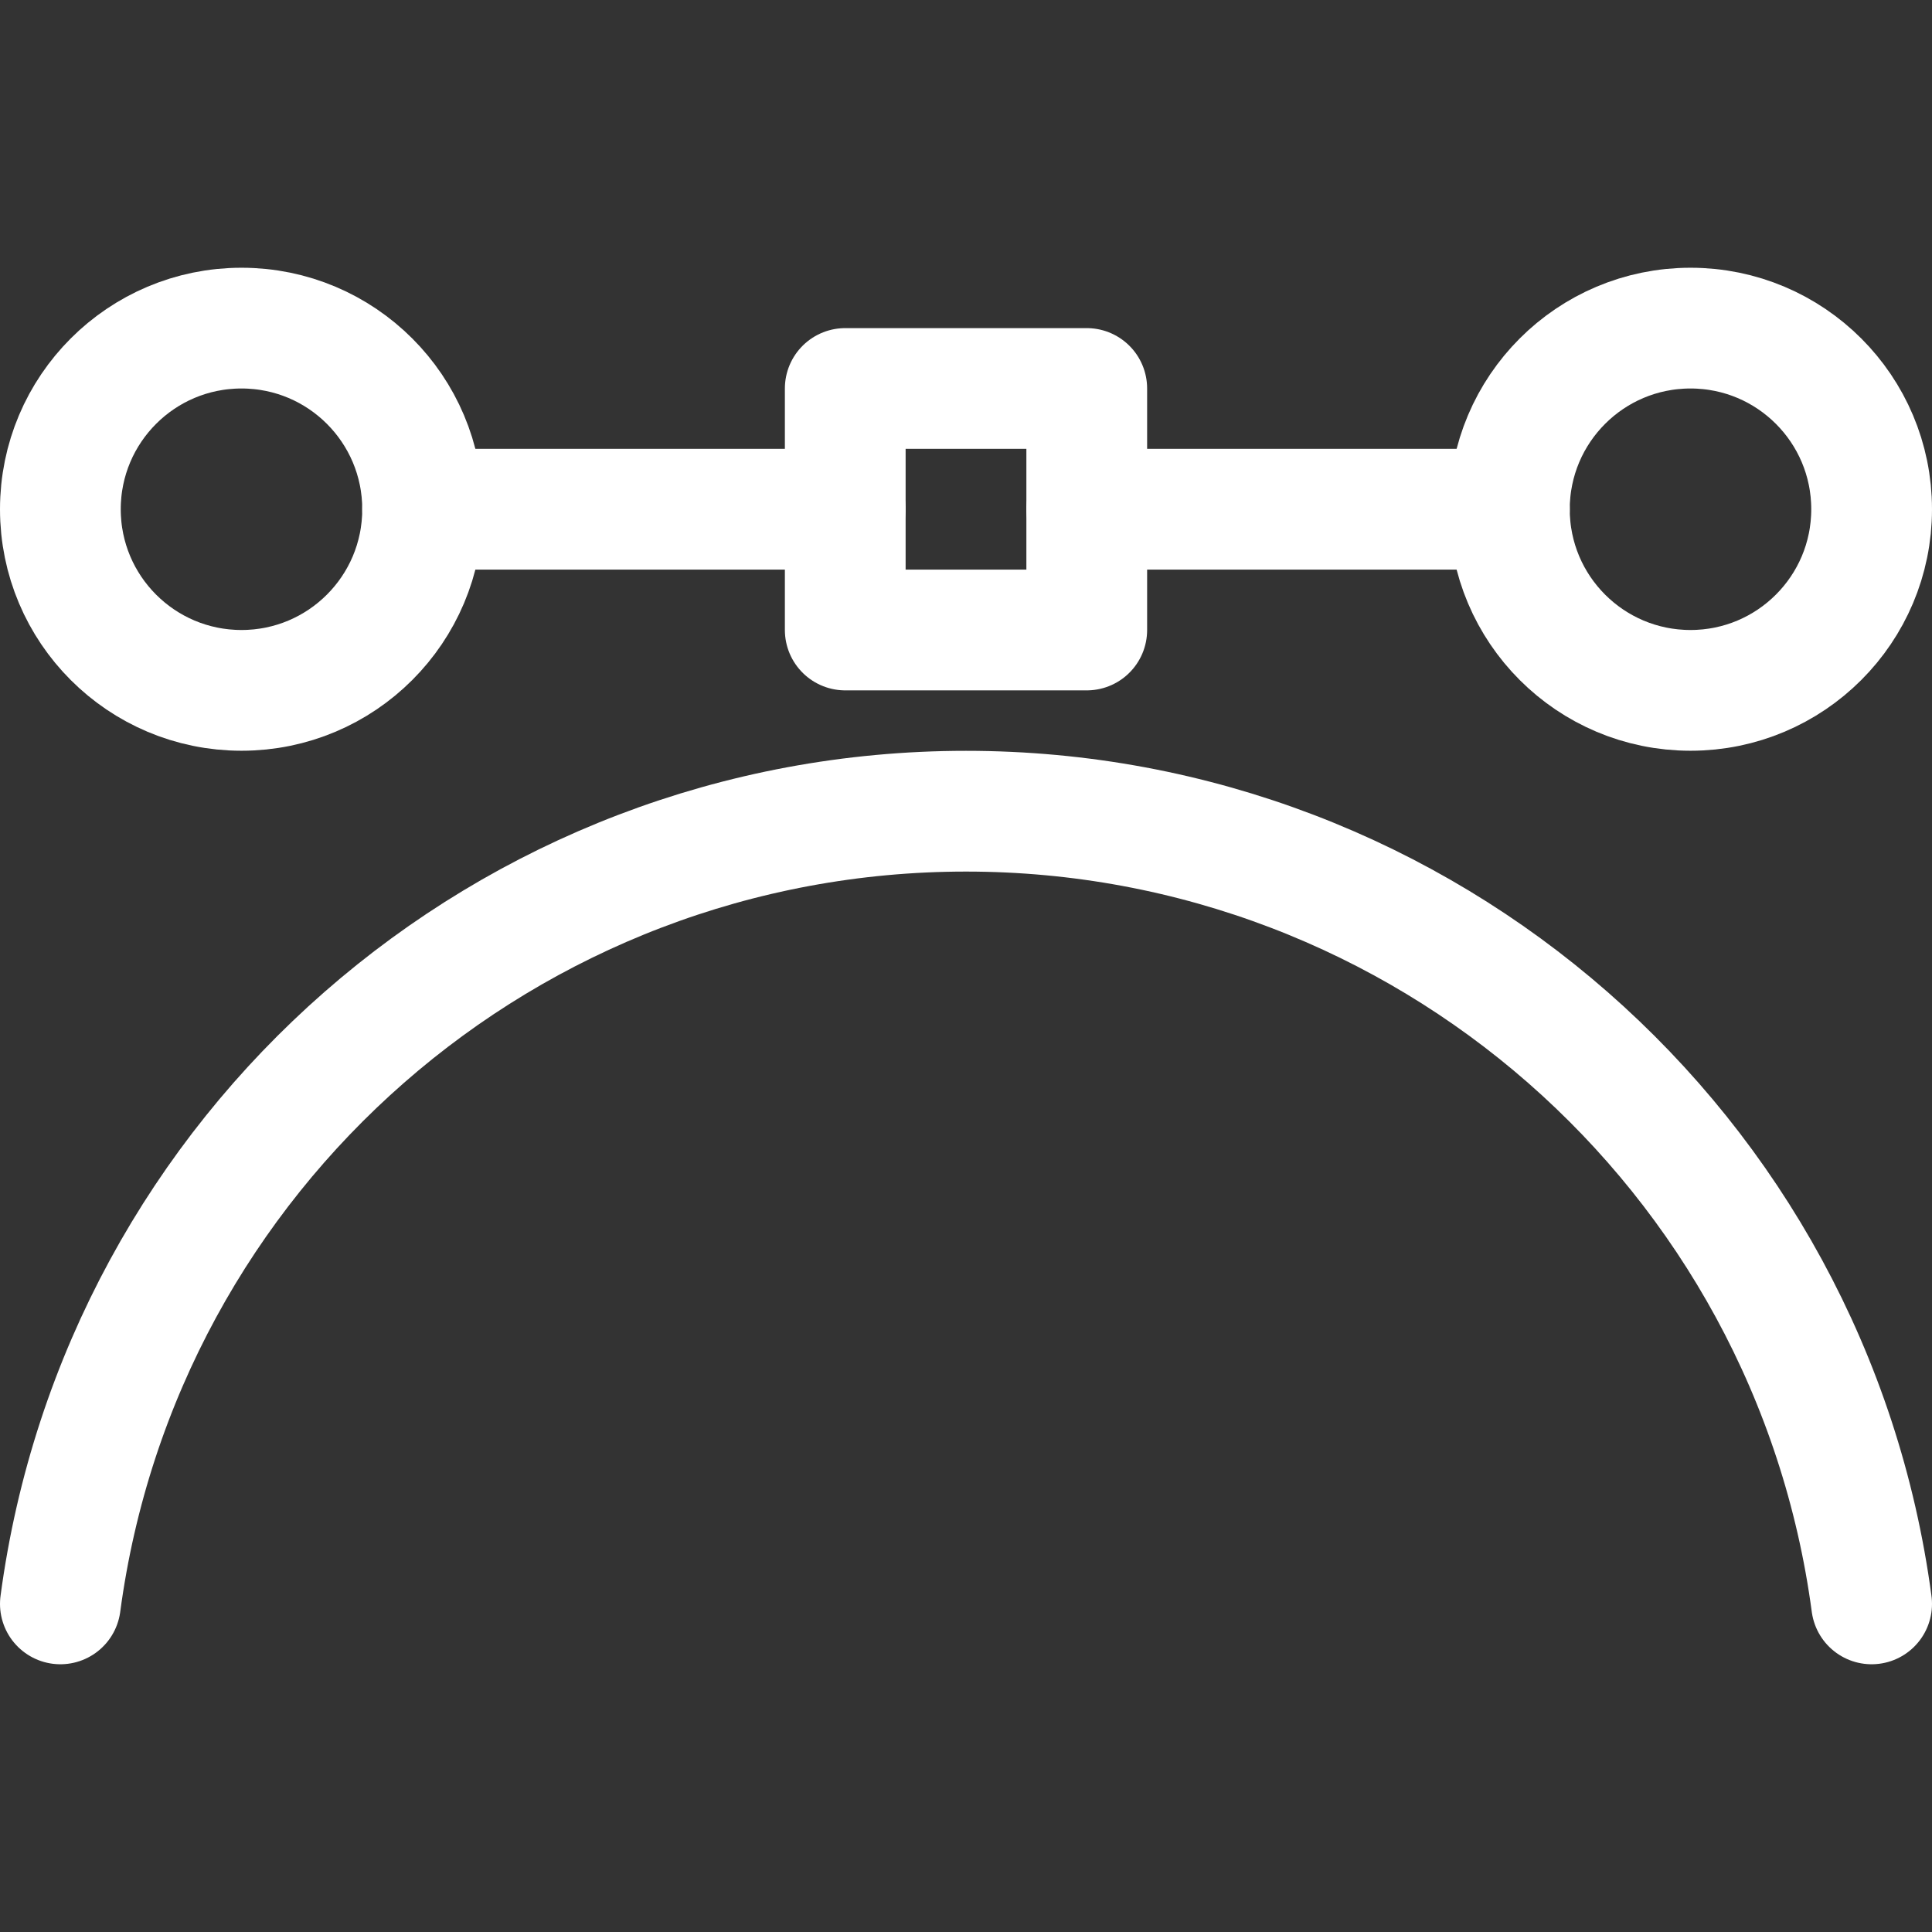 <svg width="24" height="24" viewBox="0 0 24 24" fill="none" xmlns="http://www.w3.org/2000/svg">
<rect x="0" y="0" width="24" height="24" fill="#333333" stroke="none"/>
<path fill-rule="evenodd" clip-rule="evenodd" d="M3 8.576C4.243 8.576 5.25 7.569 5.25 6.326C5.25 5.083 4.243 4.076 3 4.076C1.757 4.076 0.75 5.083 0.75 6.326C0.75 7.569 1.757 8.576 3 8.576Z" stroke="white" stroke-width="1.5" stroke-linecap="round" stroke-linejoin="round"/>
<path fill-rule="evenodd" clip-rule="evenodd" d="M21 8.576C22.243 8.576 23.25 7.569 23.25 6.326C23.25 5.083 22.243 4.076 21 4.076C19.757 4.076 18.75 5.083 18.75 6.326C18.75 7.569 19.757 8.576 21 8.576Z" stroke="white" stroke-width="1.5" stroke-linecap="round" stroke-linejoin="round"/>
<path d="M13.5 6.326H18.75" stroke="white" stroke-width="1.5" stroke-linecap="round" stroke-linejoin="round"/>
<path d="M5.25 6.326H10.5" stroke="white" stroke-width="1.5" stroke-linecap="round" stroke-linejoin="round"/>
<path d="M13.5 4.826H10.5V7.826H13.5V4.826Z" stroke="white" stroke-width="1.5" stroke-linecap="round" stroke-linejoin="round"/>
<path d="M23.25 19.924C22.497 14.287 17.687 10.077 12 10.077C6.313 10.077 1.503 14.287 0.75 19.924" stroke="white" stroke-width="1.5" stroke-linecap="round" stroke-linejoin="round"/>
</svg>
